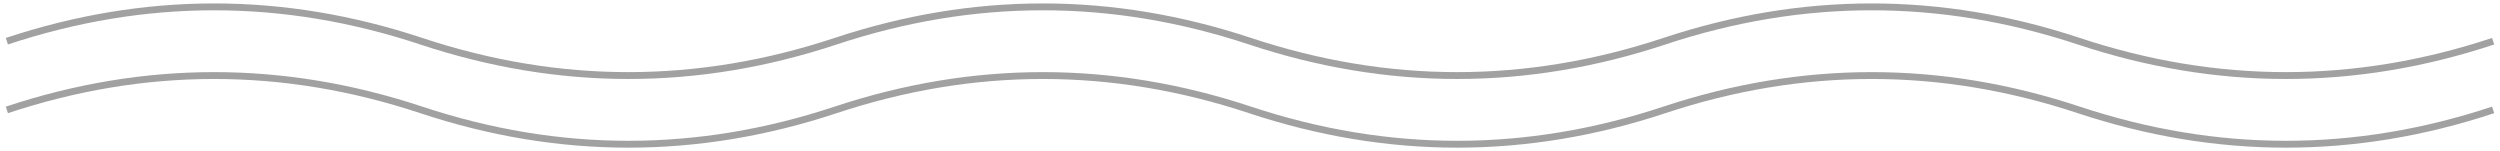 <svg width="364" height="22" viewBox="0 0 364 22" fill="none" xmlns="http://www.w3.org/2000/svg">
<path d="M1 6C21.111 -0.667 41.222 -0.667 61.333 6C81.444 12.667 101.556 12.667 121.667 6C141.778 -0.667 161.889 -0.667 182 6C202.111 12.667 222.222 12.667 242.333 6C262.444 -0.667 282.556 -0.667 302.667 6C322.778 12.667 342.889 12.667 363 6" stroke="#454444" stroke-opacity="0.5"/>
<path d="M1 16C21.111 9.333 41.222 9.333 61.333 16C81.444 22.667 101.556 22.667 121.667 16C141.778 9.333 161.889 9.333 182 16C202.111 22.667 222.222 22.667 242.333 16C262.444 9.333 282.556 9.333 302.667 16C322.778 22.667 342.889 22.667 363 16" stroke="#454444" stroke-opacity="0.5"/>
</svg>

